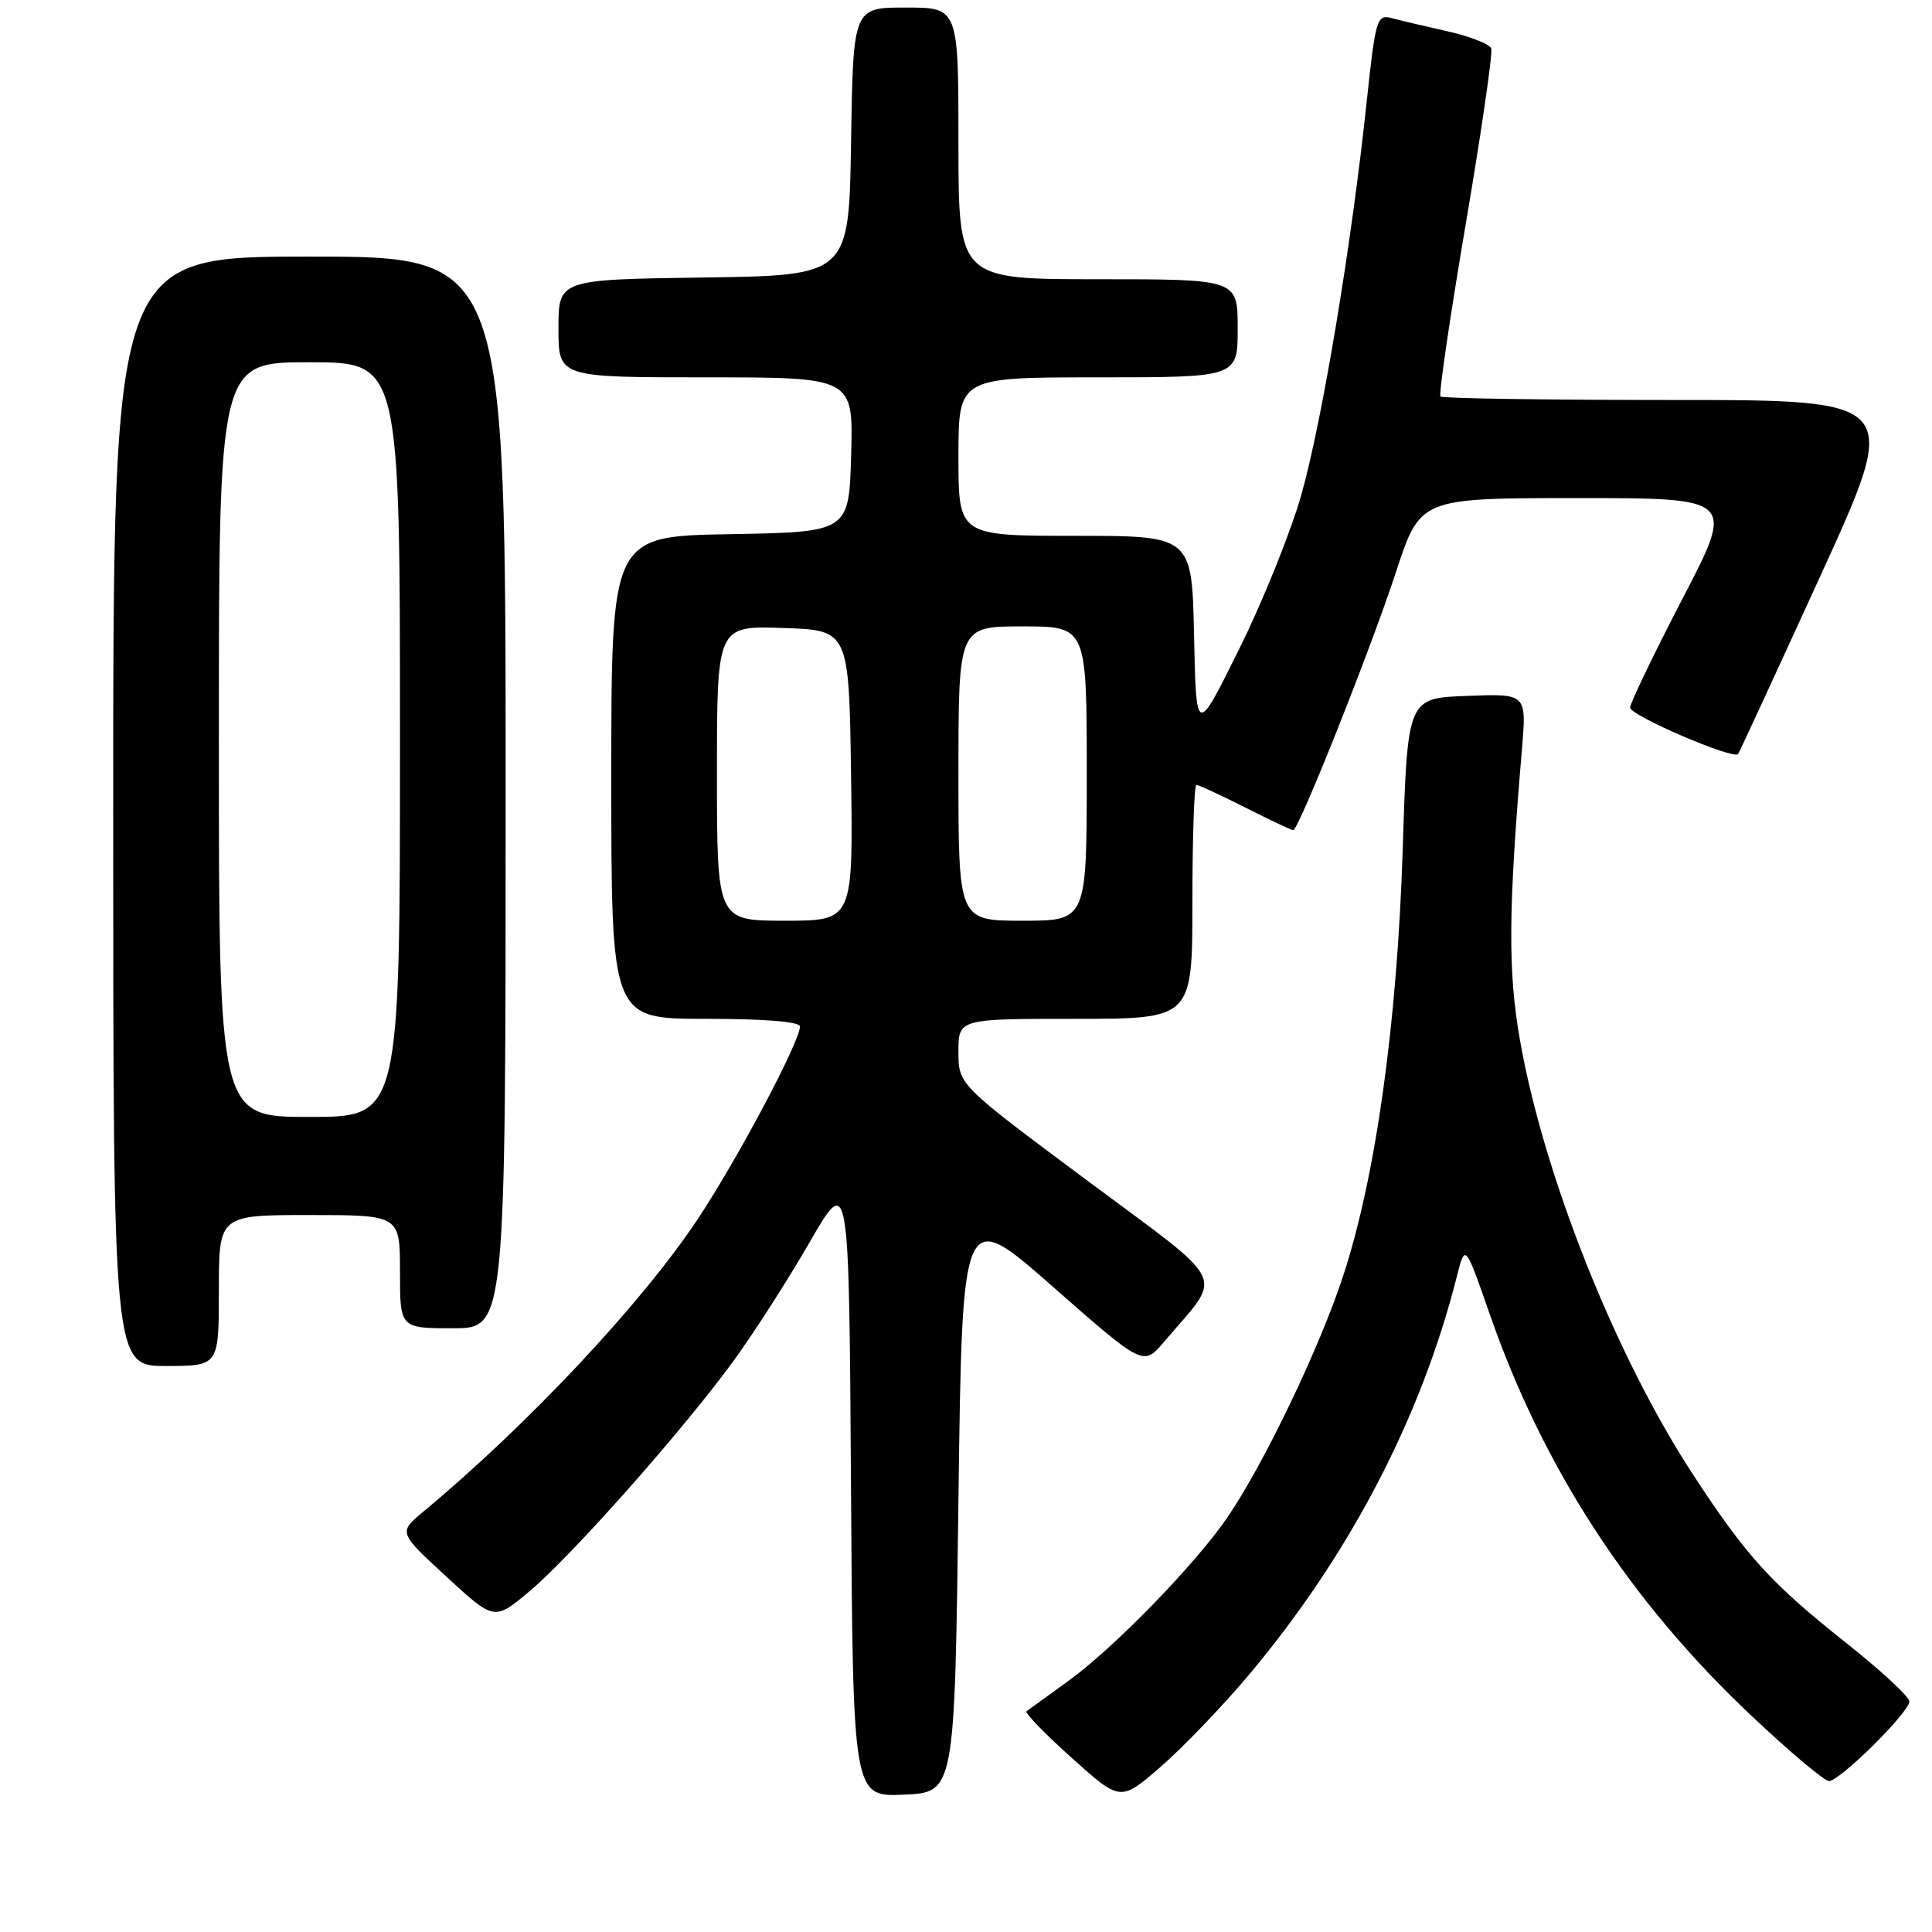 <?xml version="1.0" encoding="UTF-8" standalone="no"?>
<!DOCTYPE svg PUBLIC "-//W3C//DTD SVG 1.1//EN" "http://www.w3.org/Graphics/SVG/1.1/DTD/svg11.dtd" >
<svg xmlns="http://www.w3.org/2000/svg" xmlns:xlink="http://www.w3.org/1999/xlink" version="1.1" viewBox="0 0 256 256">
 <g >
 <path fill="currentColor"
d=" M 165.39 222.04 C 178.76 206.16 188.28 187.94 193.04 169.14 C 194.14 164.77 194.14 164.77 197.41 174.17 C 204.54 194.65 216.00 212.22 232.12 227.39 C 237.14 232.13 241.75 236.00 242.34 236.00 C 243.79 236.00 253.00 226.88 253.00 225.45 C 253.00 224.83 249.23 221.34 244.62 217.69 C 234.63 209.76 231.38 206.19 224.24 195.24 C 214.00 179.53 204.50 155.61 201.38 137.69 C 199.80 128.63 199.86 120.59 201.67 99.21 C 202.28 91.91 202.28 91.91 194.39 92.21 C 186.50 92.50 186.50 92.50 185.87 112.50 C 185.13 135.59 182.32 155.77 178.00 168.99 C 174.89 178.51 167.57 193.81 162.68 201.00 C 158.47 207.20 147.53 218.45 141.50 222.78 C 138.75 224.76 136.28 226.55 136.02 226.75 C 135.76 226.96 138.45 229.74 142.00 232.92 C 148.46 238.72 148.46 238.72 153.75 234.15 C 156.65 231.64 161.89 226.19 165.39 222.04 Z  M 127.00 198.72 C 127.50 159.94 127.50 159.94 139.50 170.49 C 151.50 181.04 151.50 181.04 154.27 177.77 C 162.12 168.52 163.13 170.62 144.04 156.41 C 127.00 143.73 127.00 143.73 127.00 139.37 C 127.00 135.00 127.00 135.00 142.50 135.00 C 158.00 135.00 158.00 135.00 158.00 119.50 C 158.00 110.97 158.24 104.00 158.53 104.00 C 158.82 104.00 161.73 105.35 165.00 107.00 C 168.27 108.65 171.13 110.00 171.36 110.00 C 172.08 110.00 181.65 85.97 184.99 75.75 C 188.19 66.00 188.19 66.00 209.03 66.00 C 229.87 66.00 229.87 66.00 222.93 79.35 C 219.12 86.69 216.00 93.18 216.00 93.76 C 216.00 94.81 229.73 100.71 230.31 99.91 C 230.48 99.68 235.39 89.04 241.24 76.25 C 251.86 53.00 251.86 53.00 221.60 53.00 C 204.95 53.00 191.13 52.79 190.87 52.54 C 190.62 52.29 192.12 42.05 194.20 29.79 C 196.29 17.53 197.81 7.02 197.60 6.43 C 197.38 5.84 194.79 4.82 191.85 4.16 C 188.91 3.50 185.56 2.71 184.41 2.40 C 182.44 1.88 182.27 2.46 181.07 13.68 C 179.08 32.48 175.20 55.74 172.45 65.50 C 171.05 70.45 167.34 79.67 164.20 86.00 C 158.50 97.50 158.50 97.50 158.22 84.25 C 157.94 71.00 157.94 71.00 142.47 71.00 C 127.00 71.00 127.00 71.00 127.00 60.50 C 127.00 50.00 127.00 50.00 145.50 50.00 C 164.00 50.00 164.00 50.00 164.00 43.50 C 164.00 37.00 164.00 37.00 145.50 37.00 C 127.00 37.00 127.00 37.00 127.00 19.00 C 127.00 1.00 127.00 1.00 120.02 1.00 C 113.05 1.00 113.05 1.00 112.77 18.75 C 112.50 36.50 112.50 36.50 93.25 36.77 C 74.00 37.04 74.00 37.04 74.00 43.52 C 74.00 50.00 74.00 50.00 93.53 50.00 C 113.07 50.00 113.07 50.00 112.78 60.25 C 112.50 70.50 112.50 70.50 96.75 70.78 C 81.00 71.05 81.00 71.05 81.00 103.03 C 81.00 135.00 81.00 135.00 93.50 135.00 C 101.35 135.00 106.00 135.38 106.00 136.02 C 106.00 138.00 97.73 153.59 92.48 161.50 C 85.09 172.64 70.01 188.73 56.12 200.28 C 52.78 203.05 52.78 203.05 59.14 208.91 C 65.50 214.76 65.50 214.76 70.13 210.88 C 75.69 206.23 90.50 189.52 97.21 180.31 C 99.87 176.66 104.40 169.60 107.27 164.62 C 112.50 155.56 112.50 155.56 112.76 196.83 C 113.02 238.09 113.02 238.09 119.76 237.80 C 126.50 237.50 126.50 237.50 127.00 198.72 Z  M 29.00 171.00 C 29.00 161.00 29.00 161.00 41.00 161.00 C 53.00 161.00 53.00 161.00 53.00 168.50 C 53.00 176.00 53.00 176.00 60.00 176.00 C 67.00 176.00 67.00 176.00 67.00 105.00 C 67.00 34.00 67.00 34.00 41.00 34.00 C 15.00 34.00 15.00 34.00 15.00 107.50 C 15.00 181.00 15.00 181.00 22.00 181.00 C 29.00 181.00 29.00 181.00 29.00 171.00 Z  M 95.00 102.46 C 95.00 82.92 95.00 82.92 103.75 83.21 C 112.50 83.50 112.50 83.50 112.77 102.75 C 113.04 122.00 113.04 122.00 104.02 122.00 C 95.00 122.00 95.00 122.00 95.00 102.46 Z  M 127.00 102.50 C 127.00 83.00 127.00 83.00 135.50 83.00 C 144.00 83.00 144.00 83.00 144.00 102.50 C 144.00 122.00 144.00 122.00 135.50 122.00 C 127.00 122.00 127.00 122.00 127.00 102.50 Z  M 29.00 98.00 C 29.00 48.00 29.00 48.00 41.00 48.00 C 53.00 48.00 53.00 48.00 53.00 98.00 C 53.00 148.00 53.00 148.00 41.00 148.00 C 29.00 148.00 29.00 148.00 29.00 98.00 Z "/>
</g>
</svg>